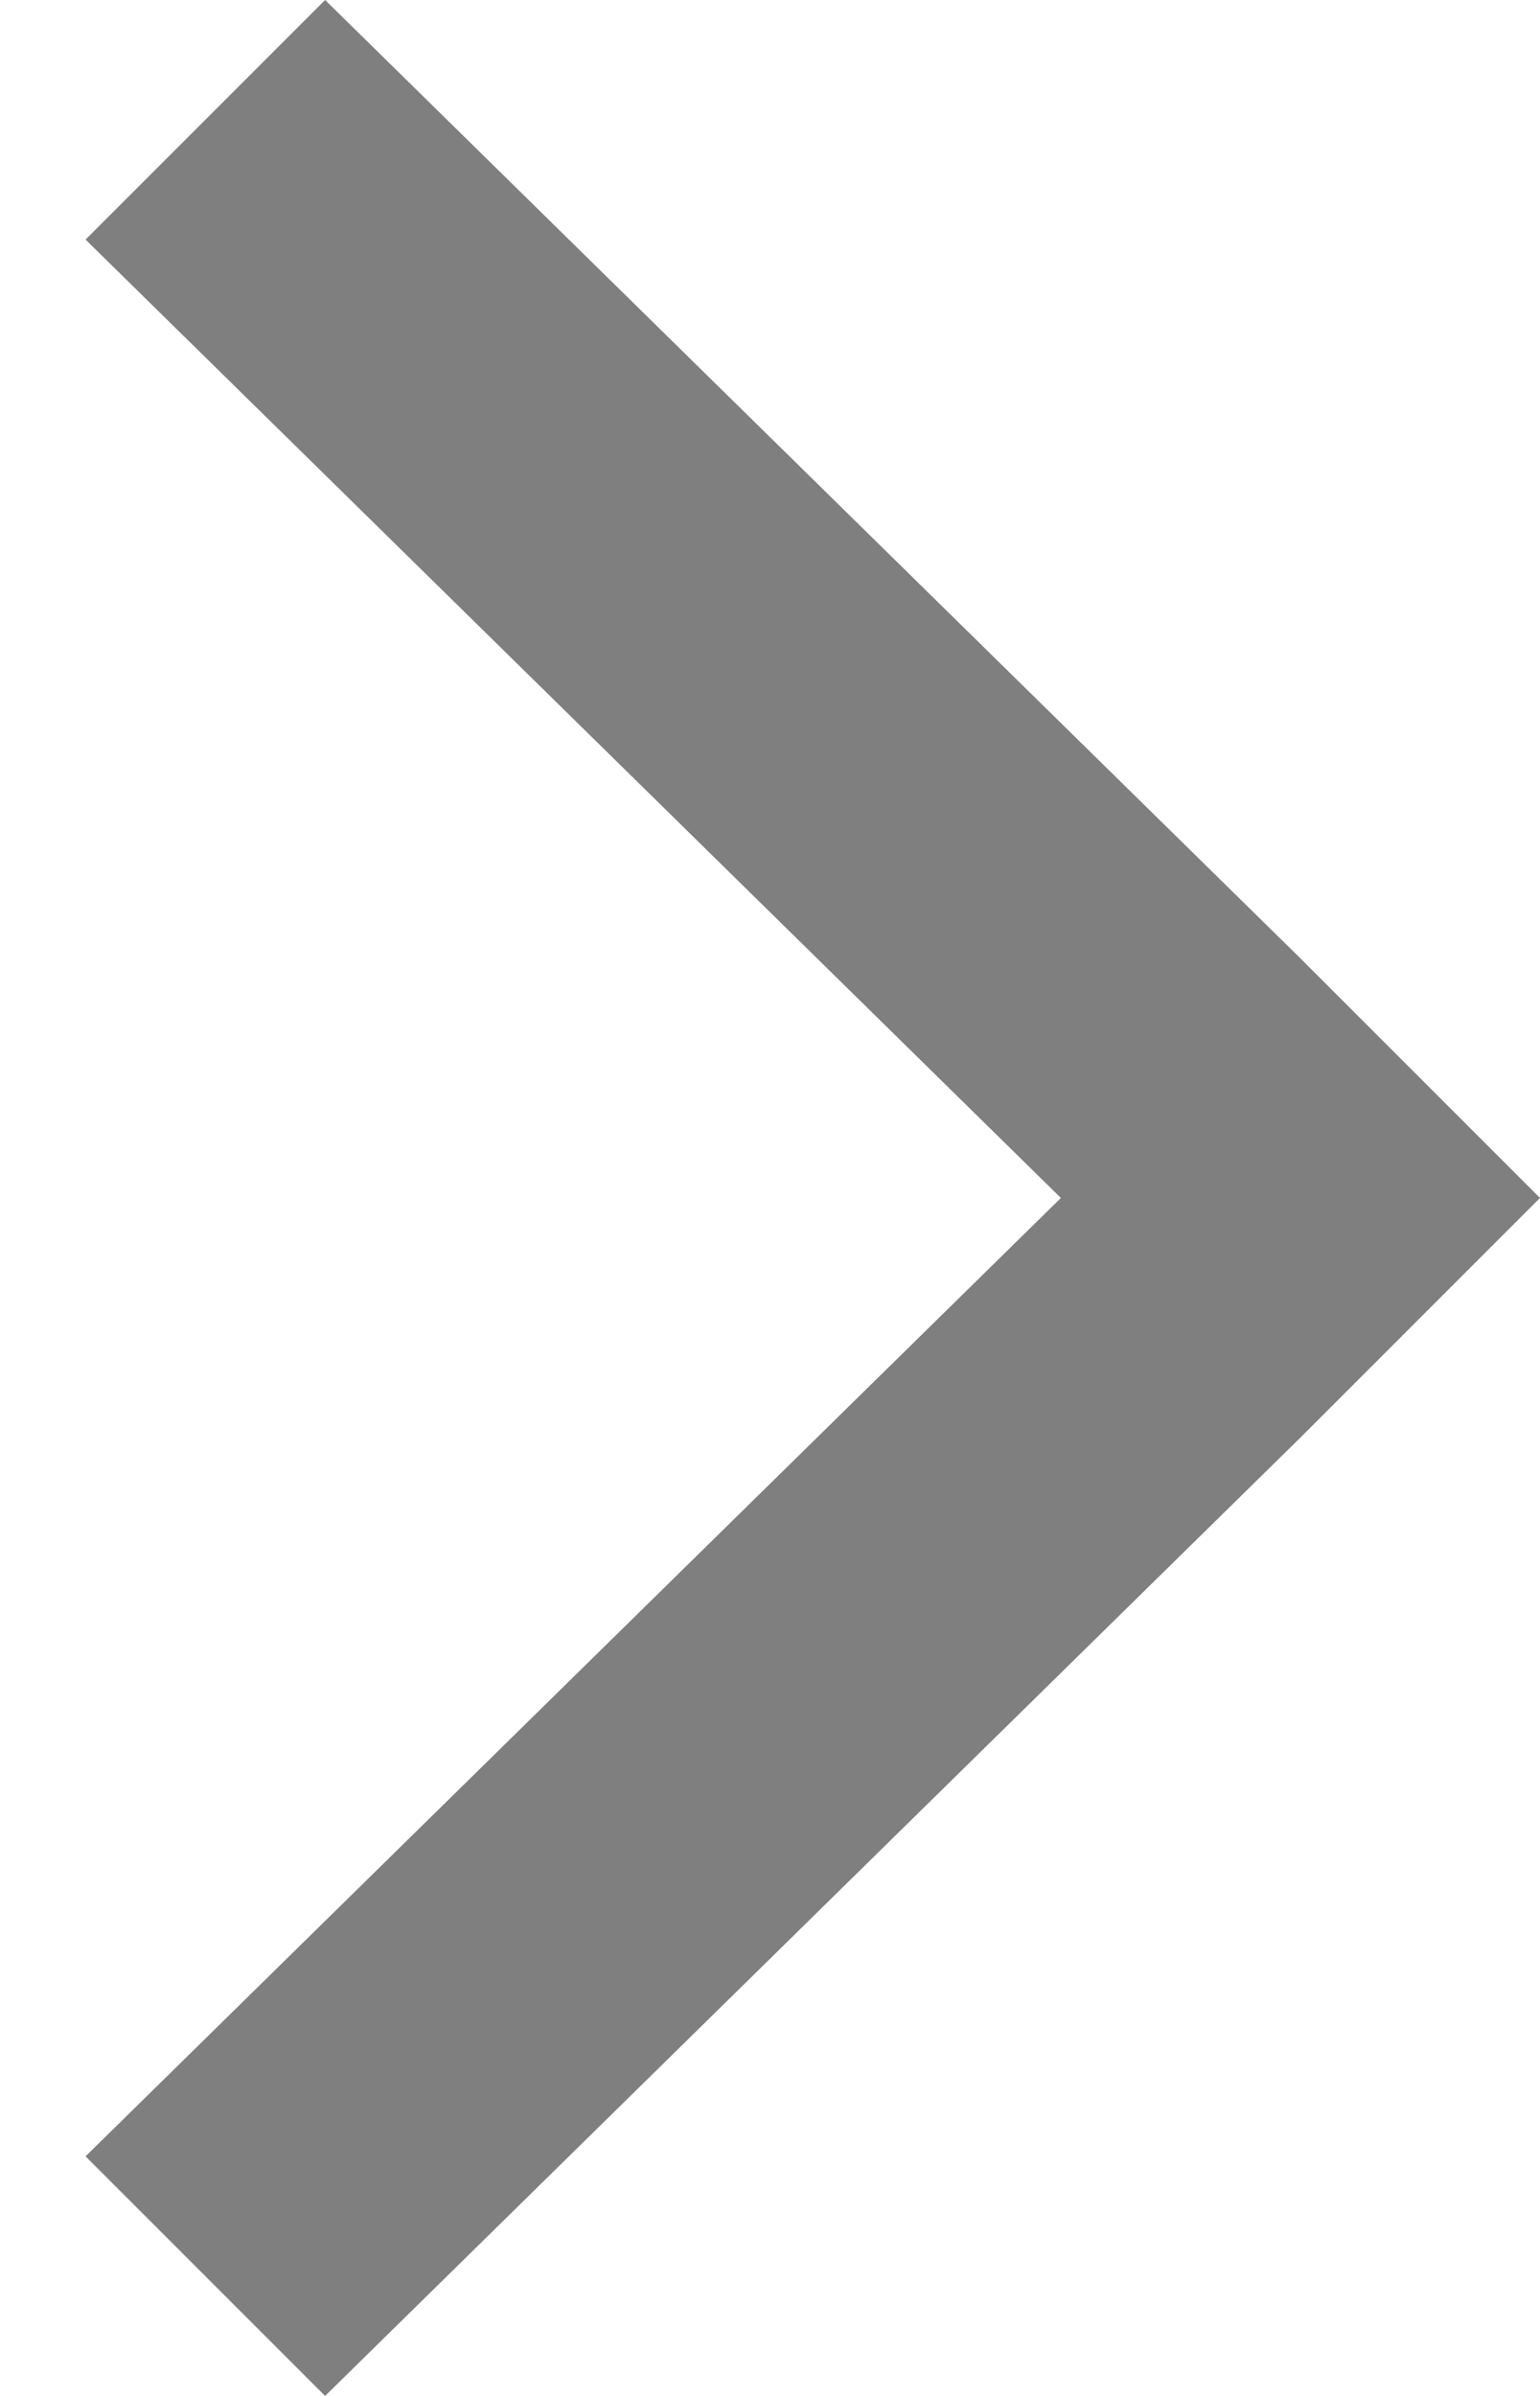 <?xml version="1.0" encoding="utf-8"?>
<!-- Generator: Adobe Illustrator 19.0.0, SVG Export Plug-In . SVG Version: 6.00 Build 0)  -->
<svg version="1.1" id="图层_1" xmlns="http://www.w3.org/2000/svg" xmlns:xlink="http://www.w3.org/1999/xlink" x="0px" y="0px"
	 width="9px" height="14px"
	 viewBox="0 0 9 14" style="enable-background:new 0 0 9 14;" xml:space="preserve">
<style type="text/css">
	.st0{fill:#7F7F7F;}
</style>
<g id="XMLID_2_">
	<g id="XMLID_22_">
		<polygon id="XMLID_24_" class="st0" points="9,7 7.6,5.6 7.6,5.6 1.9,0 0.5,1.4 6.2,7 0.5,12.6 1.9,14 7.6,8.4 7.6,8.4 		"/>
	</g>
</g>
</svg>
